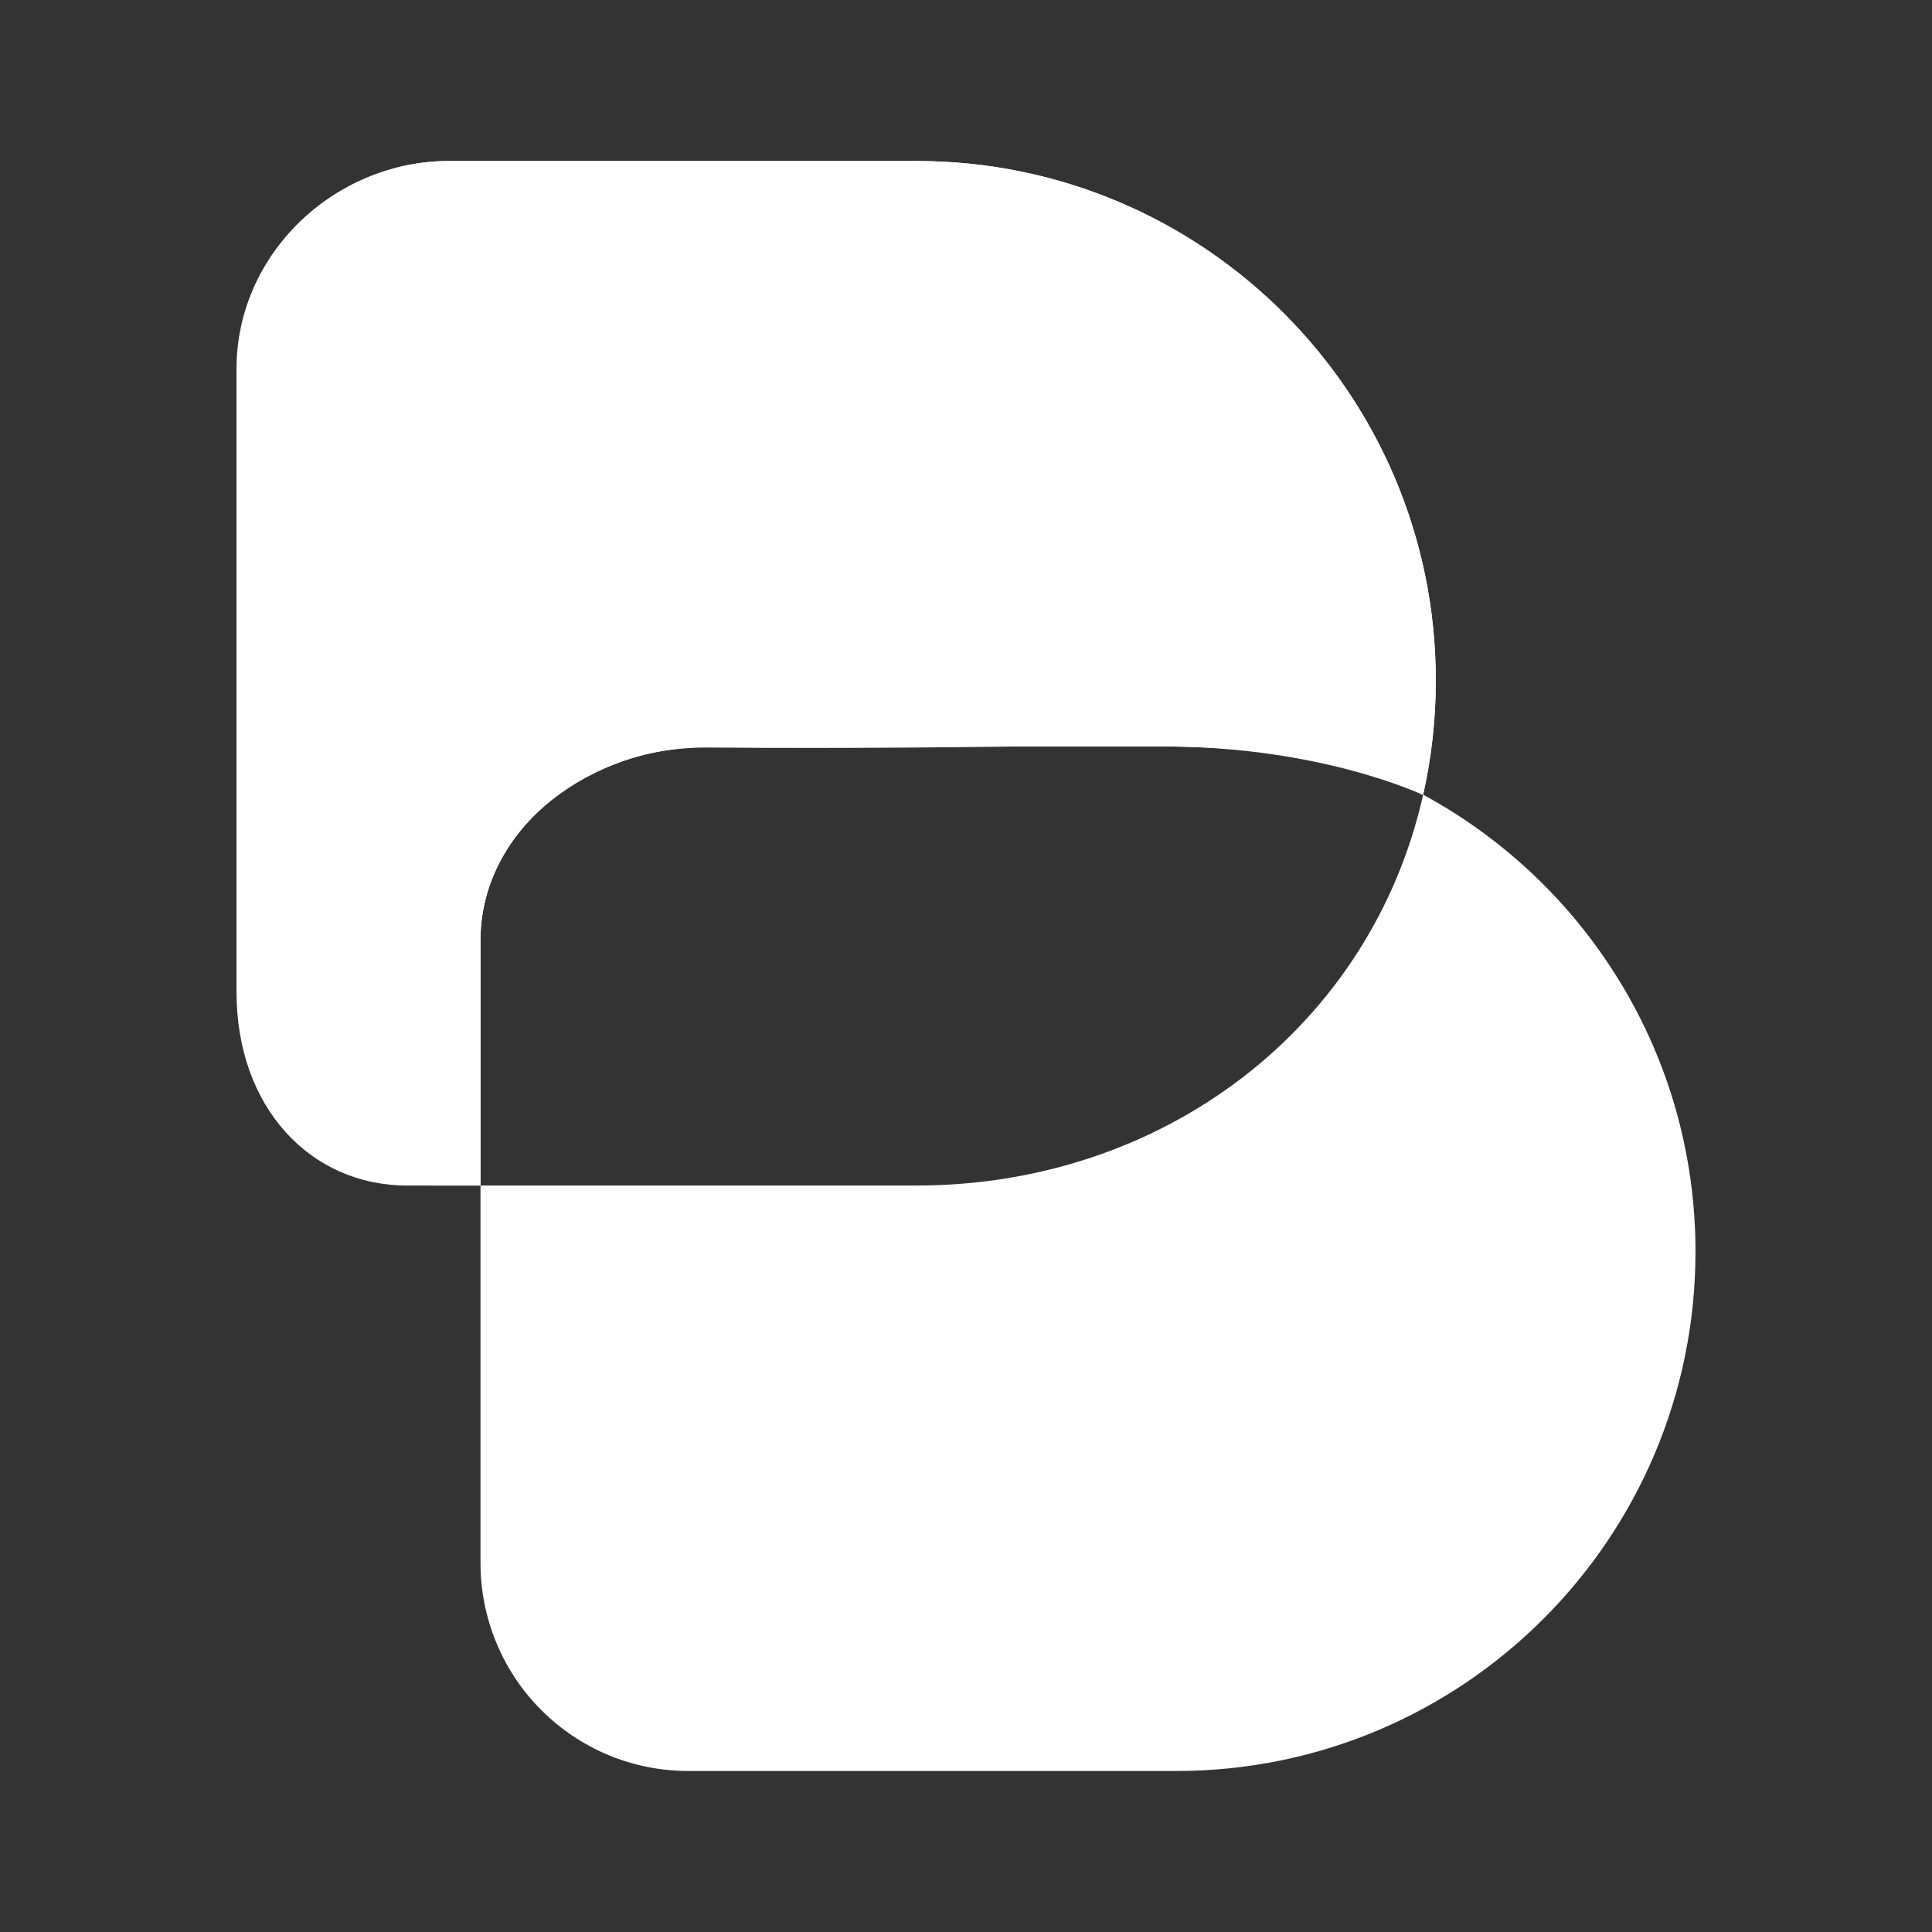 <svg width="24" height="24" viewBox="0 0 24 24" fill="none" xmlns="http://www.w3.org/2000/svg">
<rect x="0" y="0" width="24" height="24" fill="#333333" stroke="none"/>
<path fill-rule="evenodd" clip-rule="evenodd" d="M5.578 2C4.894 2 4.237 2.272 3.753 2.756C3.269 3.24 2.998 3.896 2.998 4.581V12.322C2.998 13.748 3.848 14.727 5.363 14.727H5.969V19.419C5.969 19.758 6.036 20.094 6.166 20.407C6.295 20.72 6.485 21.005 6.725 21.244C6.965 21.484 7.249 21.674 7.562 21.804C7.875 21.933 8.211 22 8.55 22H14.61C18.174 22 21.062 19.111 21.062 15.549C21.062 13.096 19.694 10.964 17.679 9.872C17.782 9.415 17.836 8.939 17.836 8.452C17.836 4.888 14.948 2 11.385 2H5.578ZM17.679 9.872C17.15 9.585 15.969 9.273 14.454 9.273H8.804C7.379 9.273 5.969 10.252 5.969 11.678V14.727H11.385C14.46 14.727 17.032 12.752 17.679 9.872Z" fill="white"/>
<path d="M2.938 4.581C2.938 3.155 4.152 2 5.578 2H11.384C14.947 2 17.835 4.888 17.836 8.452C17.836 8.941 17.781 9.418 17.678 9.876C17.678 9.876 16.418 9.273 14.454 9.273H12.721L12.628 9.273C12.324 9.278 10.564 9.301 8.804 9.286C7.19 9.273 5.969 10.388 5.969 11.678V14.727H5.059C3.847 14.727 2.938 13.748 2.938 12.322V4.581Z" fill="white"/>
</svg>
